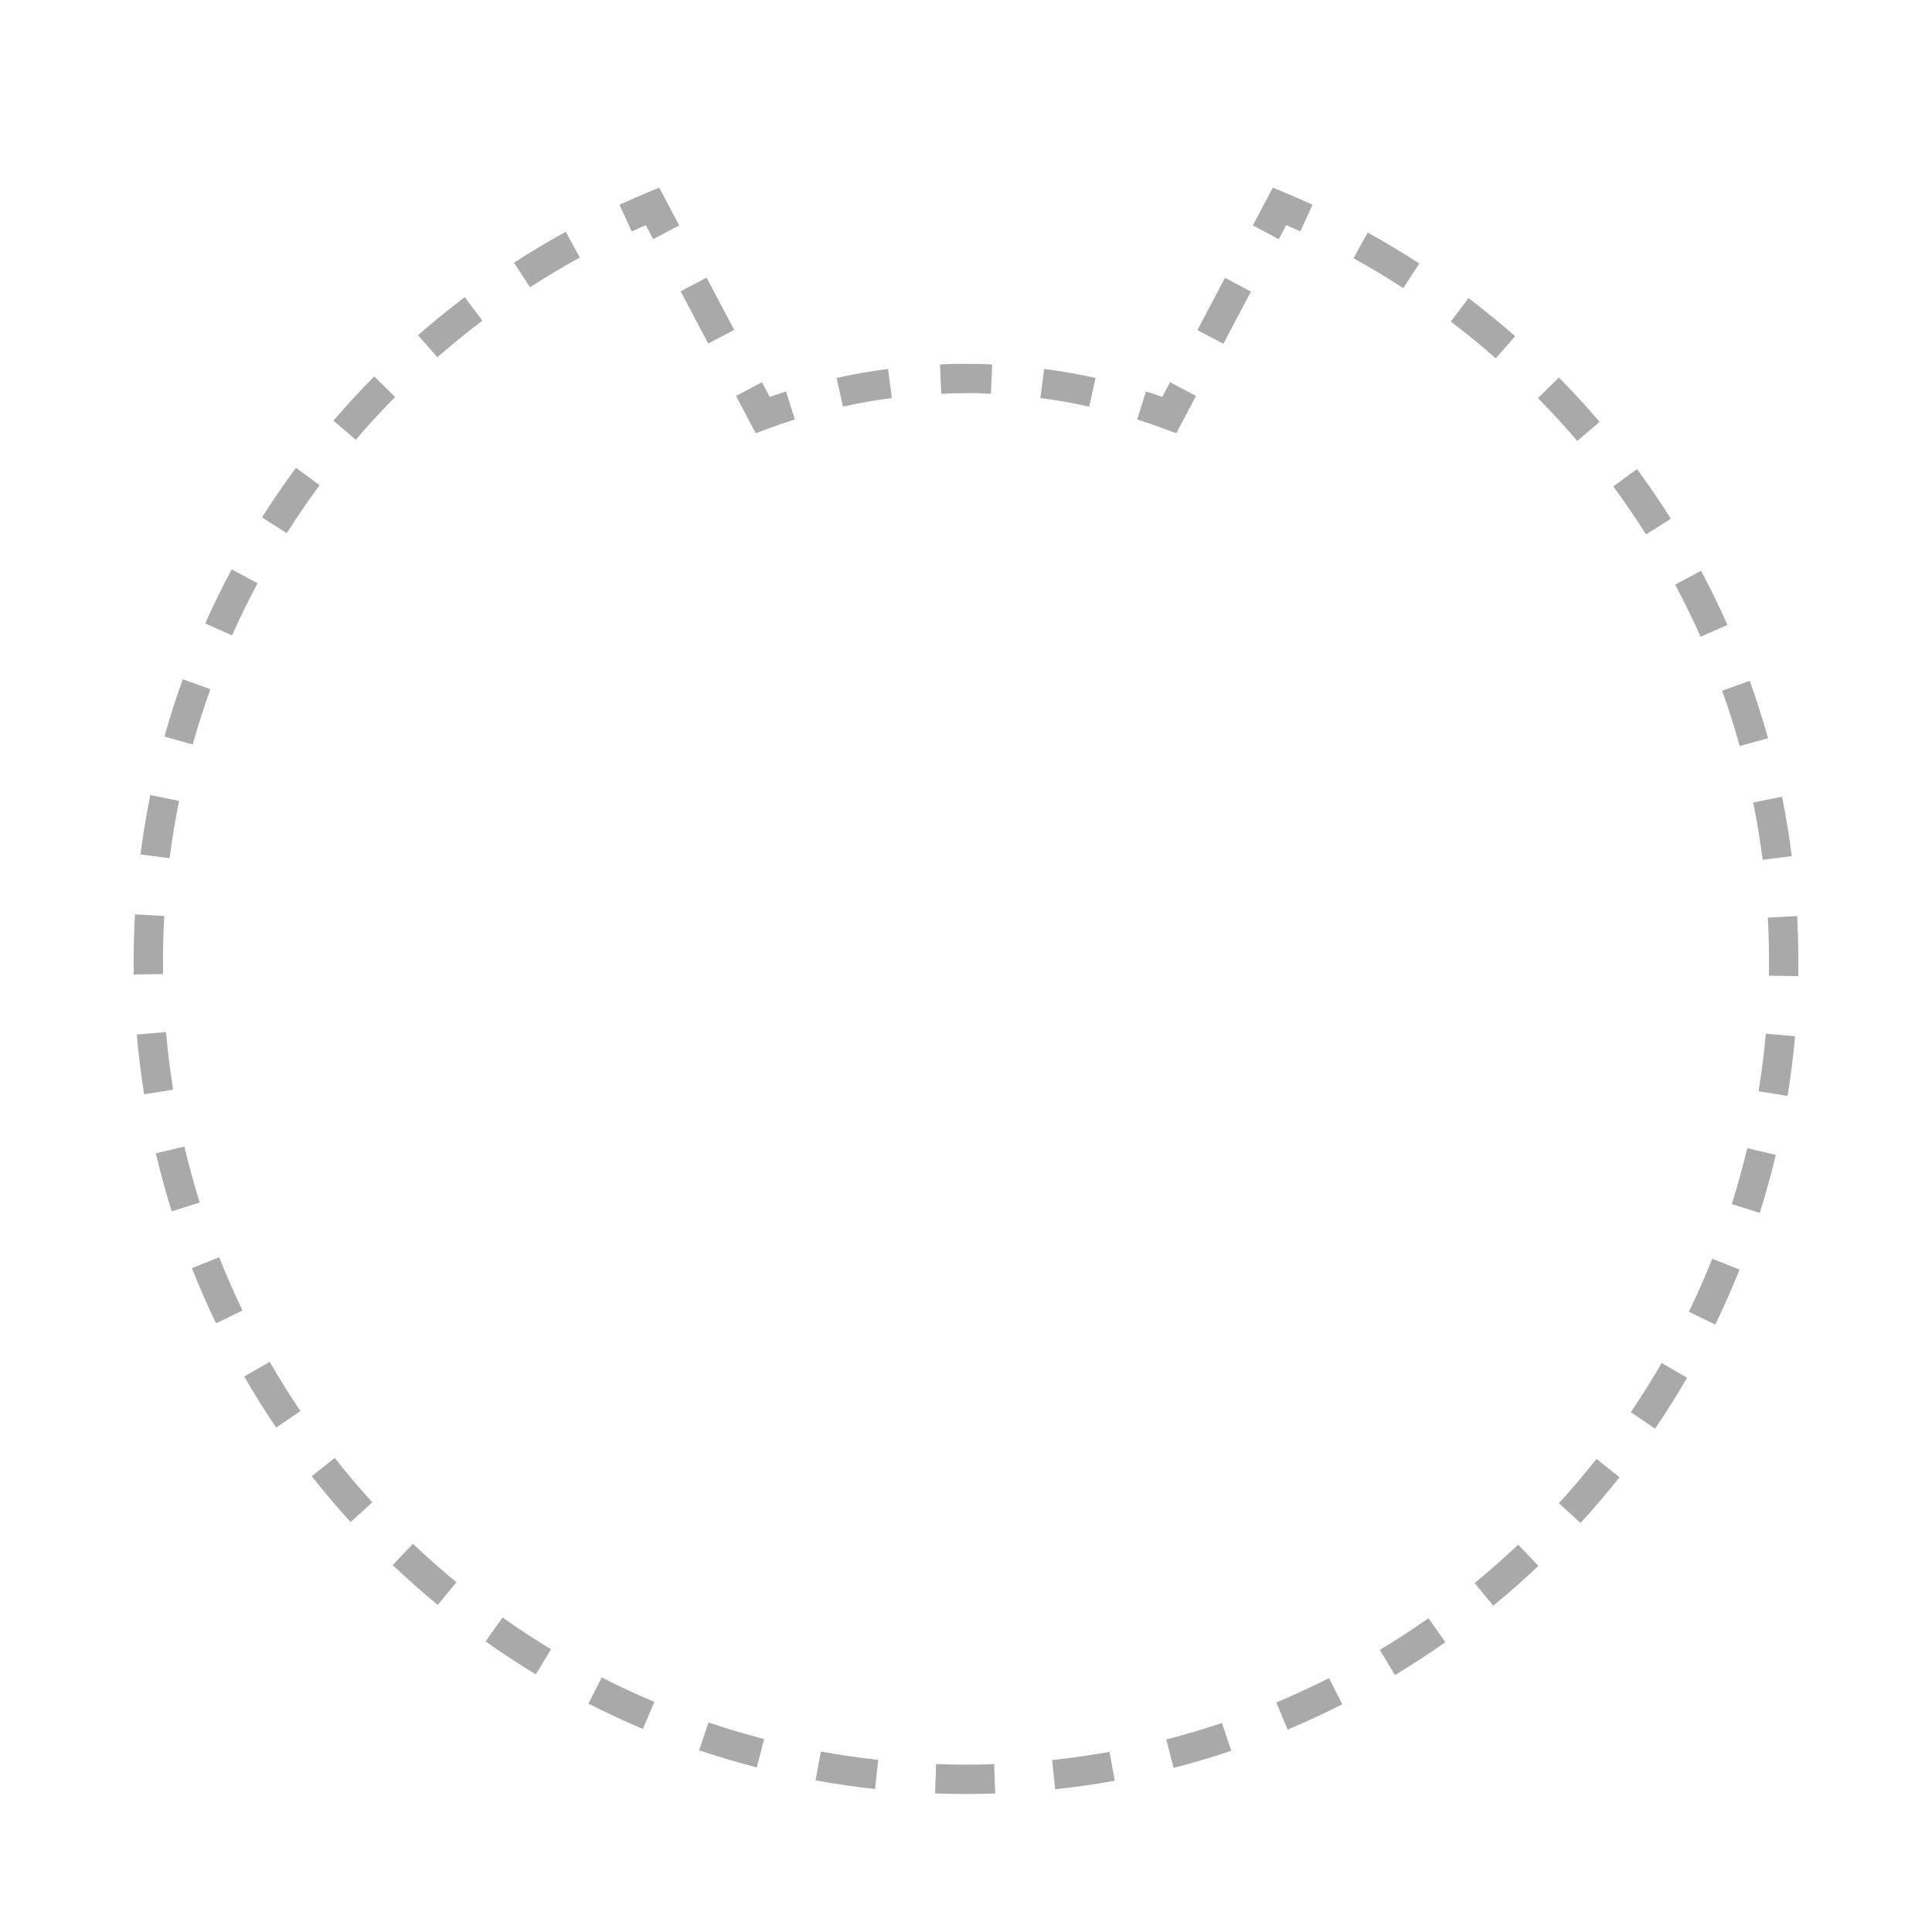 <?xml version="1.0" encoding="utf-8"?>
<!-- Generator: Adobe Illustrator 21.0.0, SVG Export Plug-In . SVG Version: 6.00 Build 0)  -->
<svg version="1.1" id="Layer_1" xmlns="http://www.w3.org/2000/svg" xmlns:xlink="http://www.w3.org/1999/xlink" x="0px" y="0px"
	 viewBox="0 0 100 100" style="enable-background:new 0 0 100 100;" xml:space="preserve">
<style type="text/css">
	.st0{fill:#A9A9A9;}
</style>
<g>
	<g>
		<path class="st0" d="M66.19,12.378l-1.343-0.71l1.033-1.956l0.64,0.266
			c0.477,0.198,0.949,0.405,1.417,0.619l-0.633,1.381
			c-0.242-0.111-0.486-0.22-0.731-0.326L66.19,12.378z"/>
	</g>
	<g>
		
			<rect x="61.846" y="15.32" transform="matrix(0.467 -0.884 0.884 0.467 19.552 64.603)" class="st0" width="3.059" height="1.519"/>
	</g>
	<g>
		<path class="st0" d="M60.884,22.426l-0.626-0.233c-0.462-0.172-0.933-0.334-1.4-0.481
			l0.457-1.449c0.281,0.089,0.563,0.182,0.844,0.28l0.402-0.76l1.343,0.709
			L60.884,22.426z"/>
	</g>
	<g>
		<path class="st0" d="M56.378,21.047c-0.832-0.184-1.684-0.334-2.529-0.445l0.198-1.507
			c0.889,0.117,1.785,0.274,2.66,0.468L56.378,21.047z M43.63,21.045
			l-0.327-1.484c0.877-0.194,1.772-0.351,2.661-0.467l0.197,1.507
			C45.316,20.711,44.464,20.861,43.63,21.045z M51.289,20.38
			c-0.427-0.019-0.867-0.042-1.288-0.028c-0.43,0-0.857,0.009-1.282,0.027
			l-0.065-1.518c0.452-0.02,0.915-0.037,1.363-0.029
			c0.448,0,0.894,0.01,1.338,0.029L51.289,20.38z"/>
	</g>
	<g>
		<path class="st0" d="M39.117,22.426l-1.021-1.933l1.343-0.71l0.402,0.76
			c0.281-0.098,0.563-0.191,0.844-0.28l0.457,1.449
			c-0.467,0.147-0.938,0.309-1.4,0.481L39.117,22.426z"/>
	</g>
	<g>
		
			<rect x="35.864" y="14.551" transform="matrix(0.884 -0.467 0.467 0.884 -3.27 18.964)" class="st0" width="1.519" height="3.059"/>
	</g>
	<g>
		<path class="st0" d="M33.81,12.377l-0.383-0.726c-0.244,0.107-0.488,0.215-0.73,0.326
			l-0.633-1.381c0.467-0.215,0.94-0.421,1.417-0.619l0.64-0.266l1.033,1.957
			L33.81,12.377z"/>
	</g>
	<g>
		<path class="st0" d="M50,92.856c-0.536,0-1.07-0.009-1.602-0.029l0.056-1.518
			c0.998,0.037,2.009,0.038,3.005,0.003l0.053,1.518
			C51.011,92.848,50.507,92.856,50,92.856z M54.618,92.611l-0.161-1.511
			c0.995-0.106,1.995-0.25,2.973-0.426l0.27,1.496
			C56.686,92.353,55.65,92.502,54.618,92.611z M45.294,92.601
			c-1.03-0.112-2.067-0.263-3.081-0.448l0.273-1.495
			c0.978,0.179,1.978,0.324,2.973,0.432L45.294,92.601z M60.744,91.506
			l-0.378-1.472c0.965-0.248,1.935-0.535,2.881-0.852l0.484,1.44
			C62.75,90.951,61.745,91.249,60.744,91.506z M39.17,91.483
			c-1.002-0.259-2.006-0.558-2.985-0.89l0.487-1.439
			c0.944,0.32,1.913,0.608,2.879,0.858L39.17,91.483z M66.648,89.522l-0.588-1.402
			c0.919-0.385,1.837-0.81,2.729-1.263l0.688,1.355
			C68.552,88.682,67.6,89.123,66.648,89.522z M33.277,89.49
			c-0.954-0.402-1.903-0.844-2.821-1.311l0.69-1.354
			c0.886,0.452,1.802,0.877,2.722,1.266L33.277,89.49z M72.203,86.702
			l-0.784-1.301c0.853-0.514,1.701-1.068,2.518-1.644l0.875,1.241
			C73.965,85.596,73.087,86.169,72.203,86.702z M27.736,86.665
			c-0.888-0.538-1.764-1.111-2.604-1.706l0.878-1.24
			c0.81,0.574,1.655,1.127,2.512,1.646L27.736,86.665z M77.291,83.112
			l-0.964-1.175c0.771-0.631,1.529-1.3,2.255-1.988l1.045,1.103
			C78.876,81.764,78.09,82.457,77.291,83.112z M22.659,83.07
			c-0.799-0.656-1.584-1.35-2.333-2.063l1.047-1.101
			c0.723,0.687,1.481,1.357,2.251,1.99L22.659,83.07z M81.81,78.83l-1.122-1.025
			c0.672-0.736,1.327-1.506,1.946-2.289l1.192,0.942
			C83.184,77.27,82.506,78.068,81.81,78.83z M18.147,78.782
			c-0.697-0.765-1.374-1.564-2.014-2.377l1.194-0.94
			c0.617,0.784,1.271,1.556,1.943,2.293L18.147,78.782z M85.667,73.947
			l-1.257-0.854c0.557-0.821,1.095-1.677,1.597-2.544l1.315,0.762
			C86.801,72.209,86.245,73.096,85.667,73.947z M14.294,73.89
			c-0.581-0.859-1.137-1.747-1.652-2.642l1.317-0.759
			c0.497,0.863,1.033,1.72,1.594,2.549L14.294,73.89z M88.782,68.561
			l-1.367-0.664c0.435-0.895,0.842-1.819,1.211-2.746l1.412,0.563
			C89.655,66.675,89.232,67.633,88.782,68.561z M11.185,68.492
			c-0.452-0.935-0.873-1.895-1.253-2.854l1.413-0.56
			c0.367,0.925,0.773,1.851,1.208,2.754L11.185,68.492z M91.084,62.781
			l-1.448-0.458c0.3-0.951,0.57-1.925,0.801-2.895l1.478,0.352
			C91.675,60.787,91.395,61.796,91.084,62.781z M8.89,62.698
			c-0.311-0.988-0.588-1.999-0.825-3.003l1.479-0.348
			c0.228,0.968,0.496,1.943,0.795,2.896L8.89,62.698z M92.525,56.726l-1.5-0.243
			c0.159-0.982,0.285-1.985,0.373-2.981l1.514,0.135
			C92.82,54.668,92.69,55.708,92.525,56.726z M7.461,56.64
			c-0.163-1.018-0.292-2.058-0.381-3.09l1.514-0.132
			c0.086,0.997,0.21,2,0.368,2.982L7.461,56.64z M93.077,50.528l-1.519-0.028
			c0.004-0.242,0.006-0.484,0.006-0.727c0-0.761-0.021-1.527-0.061-2.278
			l1.517-0.082c0.042,0.778,0.063,1.571,0.063,2.36
			C93.083,50.025,93.081,50.277,93.077,50.528z M6.922,50.44
			c-0.003-0.222-0.005-0.444-0.005-0.667c0-0.814,0.023-1.637,0.068-2.446
			l1.517,0.085c-0.044,0.781-0.066,1.575-0.066,2.361
			c0,0.215,0.002,0.43,0.005,0.644L6.922,50.44z M91.233,44.503
			c-0.126-0.99-0.289-1.988-0.485-2.966l1.49-0.299
			c0.204,1.013,0.373,2.048,0.503,3.074L91.233,44.503z M8.778,44.42l-1.507-0.194
			c0.132-1.026,0.303-2.06,0.509-3.073l1.489,0.303
			C9.071,42.433,8.906,43.43,8.778,44.42z M90.048,38.615
			c-0.267-0.959-0.573-1.923-0.91-2.864l1.43-0.512
			c0.35,0.976,0.667,1.975,0.944,2.969L90.048,38.615z M9.974,38.534l-1.463-0.41
			c0.28-0.998,0.599-1.996,0.949-2.966l1.429,0.516
			C10.552,36.61,10.244,37.572,9.974,38.534z M88.022,32.961
			c-0.405-0.914-0.848-1.822-1.316-2.702l1.34-0.715
			c0.486,0.911,0.945,1.854,1.365,2.801L88.022,32.961z M12.011,32.887
			l-1.388-0.618c0.419-0.942,0.88-1.883,1.37-2.797l1.339,0.717
			C12.86,31.071,12.416,31.978,12.011,32.887z M85.197,27.661
			c-0.533-0.846-1.103-1.682-1.693-2.483l1.224-0.901
			c0.612,0.831,1.202,1.697,1.755,2.574L85.197,27.661z M14.845,27.594
			l-1.284-0.813c0.554-0.876,1.147-1.741,1.759-2.57l1.222,0.903
			C15.951,25.914,15.38,26.749,14.845,27.594z M81.637,22.822
			c-0.647-0.759-1.331-1.505-2.031-2.215l1.082-1.067
			c0.726,0.736,1.434,1.508,2.106,2.296L81.637,22.822z M18.414,22.762
			l-1.154-0.988c0.671-0.783,1.38-1.555,2.11-2.291l1.08,1.068
			C19.746,21.262,19.061,22.006,18.414,22.762z M77.42,18.544
			c-0.751-0.66-1.534-1.299-2.328-1.901l0.918-1.211
			c0.823,0.624,1.634,1.287,2.413,1.97L77.42,18.544z M22.637,18.492
			l-1-1.144c0.779-0.681,1.592-1.342,2.416-1.966l0.916,1.212
			C24.174,17.197,23.389,17.835,22.637,18.492z M72.634,14.914
			c-0.837-0.545-1.704-1.065-2.576-1.547l0.734-1.33
			c0.904,0.499,1.803,1.038,2.671,1.603L72.634,14.914z M27.432,14.871
			l-0.826-1.275c0.869-0.563,1.768-1.101,2.674-1.598l0.732,1.332
			C29.138,13.81,28.27,14.328,27.432,14.871z"/>
	</g>
</g>
</svg>
